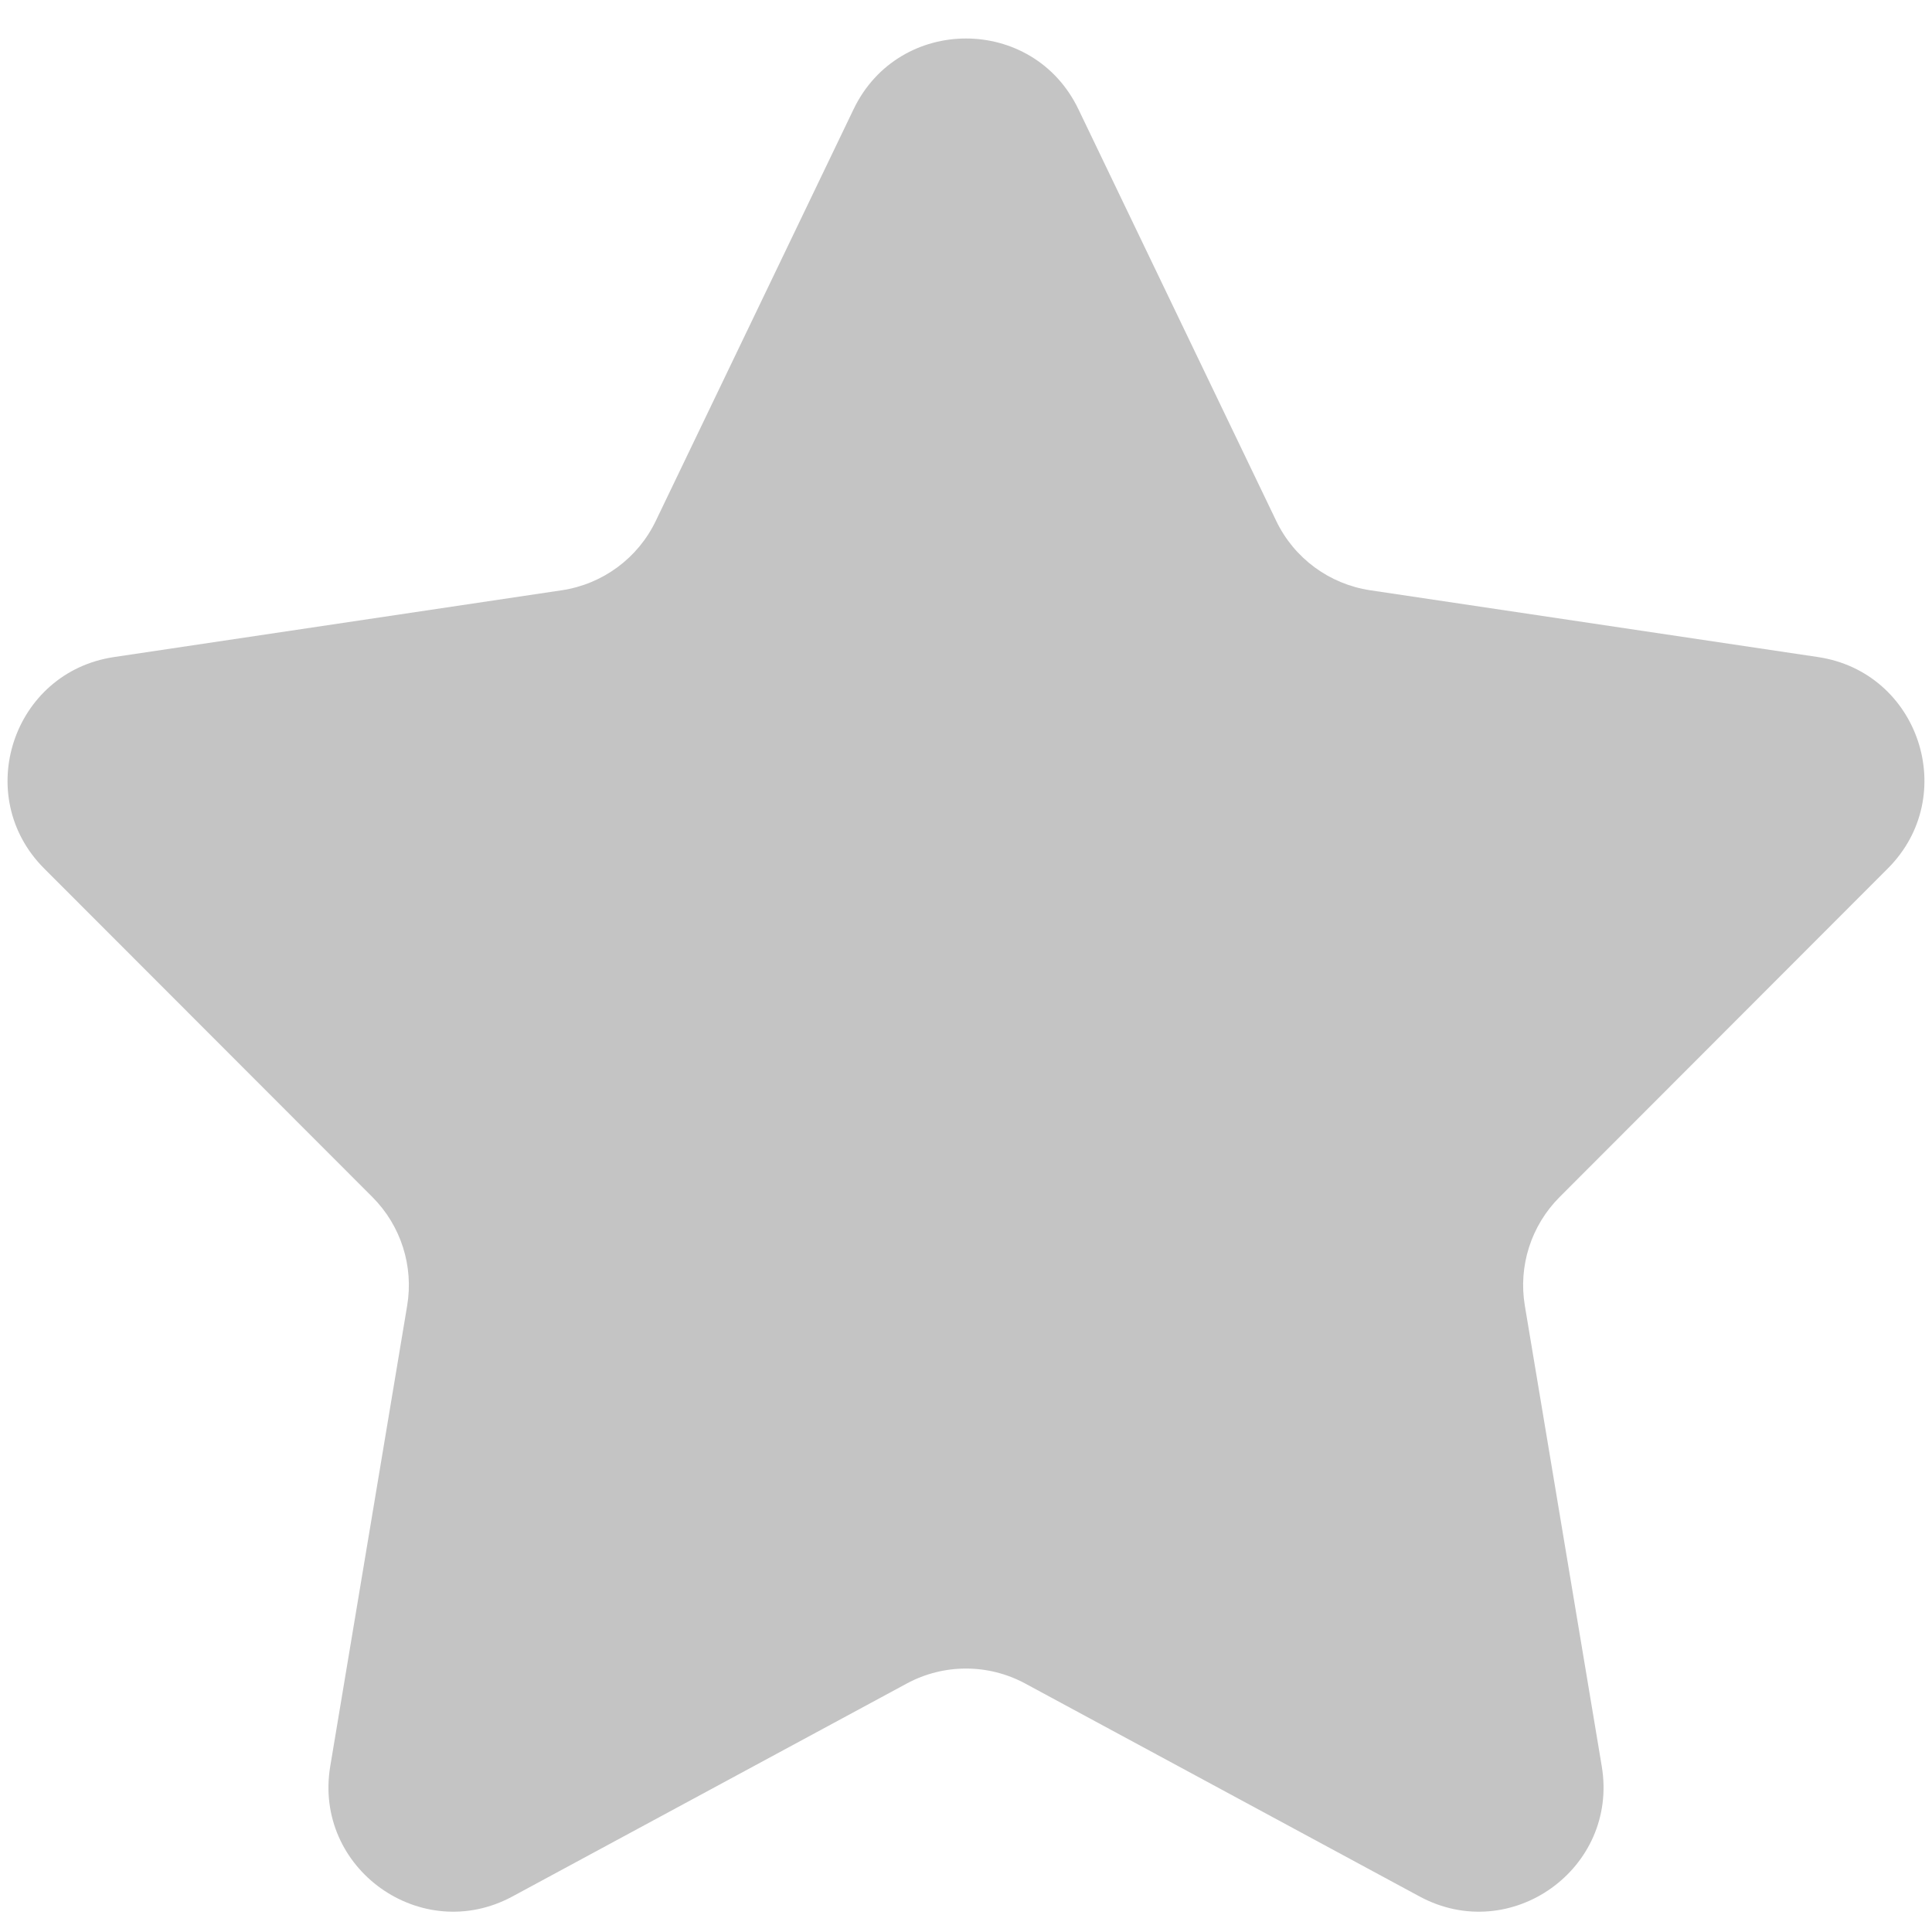 <svg width="31" height="31" viewBox="0 0 31 31" fill="none" xmlns="http://www.w3.org/2000/svg">
<path d="M13.697 1.751C14.424 0.24 16.576 0.24 17.303 1.751L20.478 8.359C20.765 8.957 21.33 9.373 21.985 9.471L29.172 10.543C30.796 10.786 31.452 12.773 30.291 13.935L25.024 19.208C24.568 19.665 24.36 20.314 24.467 20.951L25.701 28.34C25.975 29.982 24.242 31.22 22.778 30.43L16.45 27.013C15.857 26.693 15.143 26.693 14.55 27.013L8.222 30.43C6.758 31.22 5.025 29.982 5.299 28.34L6.533 20.951C6.64 20.314 6.432 19.665 5.976 19.208L0.708 13.935C-0.452 12.773 0.204 10.786 1.828 10.543L9.015 9.471C9.67 9.373 10.235 8.957 10.522 8.359L13.697 1.751Z" fill="#C4C4C4"/>
</svg>
